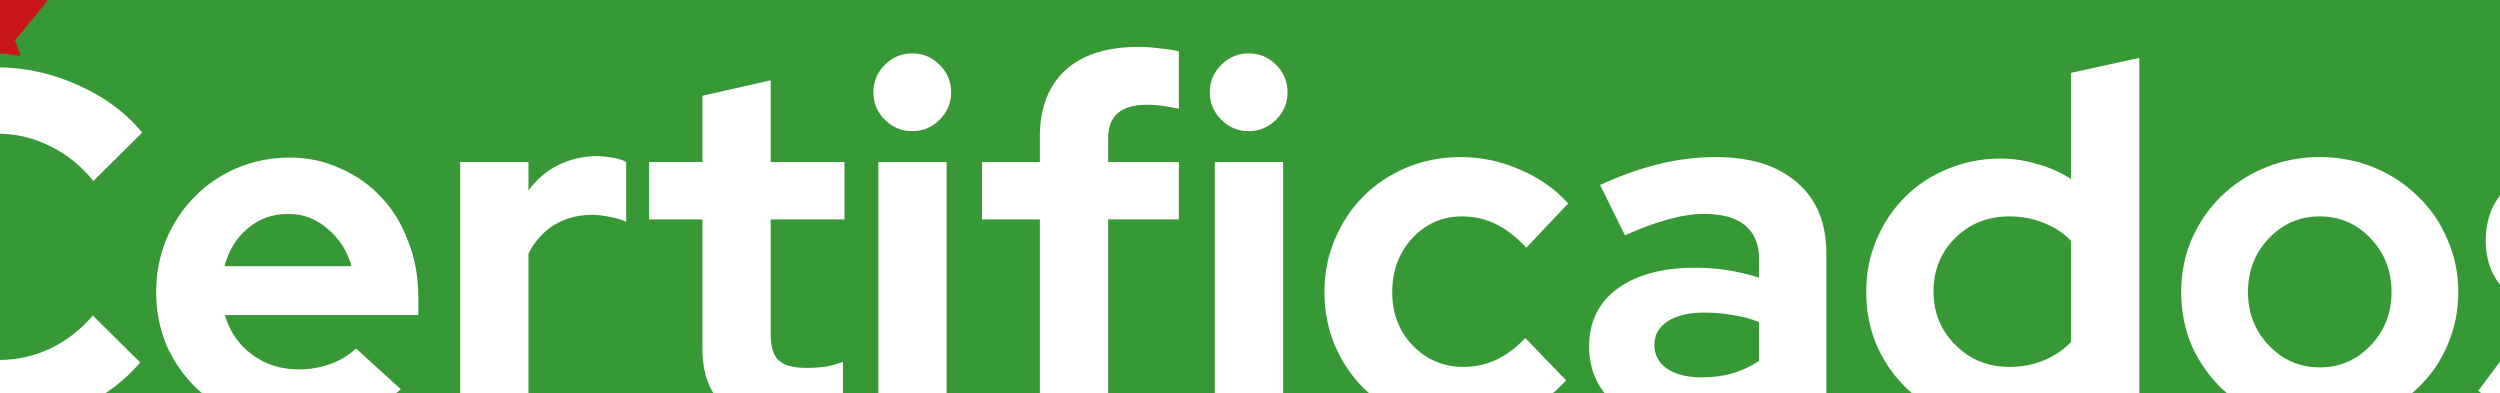 <?xml version="1.0" encoding="UTF-8" standalone="no"?>
<svg
   xmlns:dc="http://purl.org/dc/elements/1.1/"
   xmlns:cc="http://creativecommons.org/ns#"
   xmlns:rdf="http://www.w3.org/1999/02/22-rdf-syntax-ns#"
   xmlns:svg="http://www.w3.org/2000/svg"
   xmlns="http://www.w3.org/2000/svg"
   xmlns:sodipodi="http://sodipodi.sourceforge.net/DTD/sodipodi-0.dtd"
   xmlns:inkscape="http://www.inkscape.org/namespaces/inkscape"
   version="1.1"
   viewBox="0 0 636.64 100.2"
   id="svg8"
   sodipodi:docname="logo-full.svg"
   inkscape:version="1.0.2-2 (e86c870879, 2021-01-15)">
  <defs
     id="defs12" />
  <sodipodi:namedview
     pagecolor="#ffffff"
     bordercolor="#666666"
     borderopacity="1"
     objecttolerance="10"
     gridtolerance="10"
     guidetolerance="10"
     inkscape:pageopacity="0"
     inkscape:pageshadow="2"
     inkscape:window-width="1360"
     inkscape:window-height="705"
     id="namedview10"
     showgrid="false"
     inkscape:zoom="0.71306004"
     inkscape:cx="231.1948"
     inkscape:cy="90.880215"
     inkscape:window-x="321"
     inkscape:window-y="-8"
     inkscape:window-maximized="1"
     inkscape:current-layer="svg8" />
  <rect
     style="fill:#379936;stroke-width:2.915"
     id="rect839"
     width="800"
     height="200"
     x="-81.68"
     y="-49.9"
     ry="0" />
  <g
     id="g848"
     transform="matrix(1.182,0,0,1.182,-62.369,-9.817)">
    <g
       fill="#ffffff"
       id="g4">
      <path
         d="m 586.69,92.506 7.302,-9.772 q 4.939,3.221 9.342,4.832 4.403,1.503 8.805,1.503 4.939,0 7.839,-1.611 3.007,-1.611 3.007,-4.295 0,-2.148 -1.718,-3.436 -1.611,-1.289 -5.262,-1.825 l -10.738,-1.611 q -8.268,-1.289 -12.671,-5.369 -4.295,-4.08 -4.295,-10.845 0,-8.053 6.335,-12.886 6.335,-4.832 16.966,-4.832 6.121,0 11.919,1.825 5.798,1.718 11.06,5.154 l -7.087,9.449 q -4.617,-2.684 -8.805,-3.973 -4.188,-1.396 -8.483,-1.396 -3.973,0 -6.443,1.503 -2.362,1.503 -2.362,3.973 0,2.255 1.718,3.543 1.825,1.181 5.906,1.718 l 10.738,1.611 q 8.161,1.181 12.563,5.369 4.51,4.188 4.51,10.631 0,3.973 -1.933,7.409 -1.825,3.329 -5.047,5.798 -3.221,2.47 -7.731,3.866 -4.51,1.396 -9.772,1.396 -7.624,0 -14.282,-1.933 -6.658,-2.04 -11.382,-5.798 z M 522.692,71.245 q 0,-6.121 2.255,-11.382 2.362,-5.369 6.335,-9.235 4.08,-3.973 9.557,-6.228 5.476,-2.255 11.704,-2.255 6.228,-10e-5 11.704,2.255 5.476,2.255 9.449,6.228 4.08,3.866 6.335,9.235 2.362,5.262 2.362,11.382 0,6.12 -2.362,11.49 -2.255,5.262 -6.335,9.127 -3.973,3.866 -9.449,6.121 -5.476,2.255 -11.704,2.255 -6.228,0 -11.704,-2.255 -5.476,-2.255 -9.557,-6.121 -3.973,-3.866 -6.335,-9.127 -2.255,-5.369 -2.255,-11.49 z m 29.852,16.214 q 6.443,0 10.953,-4.725 4.51,-4.725 4.51,-11.49 0,-6.872 -4.51,-11.597 -4.51,-4.725 -10.953,-4.725 -6.443,0 -10.953,4.725 -4.51,4.725 -4.51,11.597 0,6.765 4.51,11.49 4.51,4.725 10.953,4.725 z m -53.368,11.704 v -4.617 q -3.329,2.684 -7.409,4.08 -4.08,1.289 -8.483,1.289 -5.906,0 -11.168,-2.255 -5.154,-2.255 -9.02,-6.121 -3.866,-3.866 -6.121,-9.127 -2.148,-5.262 -2.148,-11.275 0,-6.013 2.255,-11.275 2.255,-5.262 6.121,-9.127 3.866,-3.866 9.127,-6.013 5.369,-2.255 11.382,-2.255 4.08,0 7.946,1.181 3.973,1.074 7.302,3.221 v -22.872 l 14.711,-3.221 v 78.387 z M 469.324,71.137 q 0,6.765 4.725,11.49 4.725,4.725 11.597,4.725 4.08,0 7.409,-1.396 3.436,-1.396 5.906,-3.973 v -21.798 q -2.362,-2.47 -5.906,-3.866 -3.436,-1.396 -7.409,-1.396 -6.98,0 -11.704,4.725 -4.617,4.617 -4.617,11.49 z m -53.797,28.993 q -9.02,0 -14.711,-4.725 -5.691,-4.832 -5.691,-12.456 0,-7.946 6.121,-12.456 6.121,-4.51 16.859,-4.51 3.436,0 6.872,0.537 3.436,0.537 6.765,1.611 v -3.973 q 0,-4.832 -3.007,-7.302 -3.007,-2.47 -8.805,-2.47 -3.543,0 -7.731,1.181 -4.08,1.074 -9.342,3.436 l -5.369,-10.845 q 6.55,-3.007 12.671,-4.51 6.228,-1.503 12.241,-1.503 11.275,0 17.503,5.476 6.335,5.369 6.335,15.248 v 36.294 h -14.496 v -3.866 q -3.543,2.47 -7.517,3.651 -3.866,1.181 -8.698,1.181 z m -6.335,-17.503 q 0,3.221 2.792,5.154 2.792,1.825 7.409,1.825 3.651,0 6.658,-0.859 3.114,-0.966 5.691,-2.684 v -8.376 q -2.684,-1.074 -5.691,-1.503 -2.899,-0.537 -6.121,-0.537 -5.047,0 -7.946,1.933 -2.792,1.825 -2.792,5.047 z m -41.126,4.725 q 3.758,0 6.98,-1.503 3.329,-1.503 6.335,-4.725 l 8.805,9.127 q -4.295,4.725 -10.308,7.409 -6.013,2.577 -12.456,2.577 -6.121,0 -11.597,-2.255 -5.369,-2.255 -9.342,-6.121 -3.866,-3.866 -6.121,-9.127 -2.255,-5.369 -2.255,-11.49 0,-6.121 2.255,-11.382 2.255,-5.369 6.121,-9.235 3.973,-3.973 9.342,-6.228 5.476,-2.255 11.597,-2.255 6.658,0 12.778,2.684 6.121,2.577 10.416,7.302 l -9.02,9.557 q -3.007,-3.329 -6.443,-5.047 -3.436,-1.718 -7.409,-1.718 -6.335,0 -10.738,4.725 -4.295,4.725 -4.295,11.597 0,6.872 4.403,11.49 4.51,4.617 10.953,4.617 z m -46.281,-50.791 q -3.436,0 -5.906,-2.47 -2.47,-2.47 -2.47,-5.906 0,-3.436 2.47,-5.906 2.47,-2.47 5.906,-2.47 3.436,0 5.906,2.47 2.47,2.47 2.47,5.906 0,3.436 -2.47,5.906 -2.47,2.47 -5.906,2.47 z m 7.409,6.658 v 55.945 h -14.711 v -55.945 z m -64.858,0 h 12.456 v -5.369 q 0,-9.342 5.476,-14.389 5.476,-5.047 15.785,-5.047 2.255,0 4.617,0.322 2.362,0.215 4.08,0.644 v 12.349 q -2.04,-0.43 -3.651,-0.644 -1.503,-0.215 -3.221,-0.215 -4.188,0 -6.335,1.825 -2.04,1.825 -2.04,5.476 v 5.047 h 15.248 v 12.349 h -15.248 v 43.596 h -14.711 v -43.596 h -12.456 z m -15.033,-6.658 q -3.436,0 -5.906,-2.47 -2.47,-2.47 -2.47,-5.906 0,-3.436 2.47,-5.906 2.47,-2.47 5.906,-2.47 3.436,0 5.906,2.47 2.47,2.47 2.47,5.906 0,3.436 -2.47,5.906 -2.47,2.47 -5.906,2.47 z m 7.409,6.658 v 55.945 h -14.711 v -55.945 z m -52.616,40.16 v -27.811 h -11.49 v -12.349 h 11.49 v -14.282 l 14.711,-3.329 v 17.61 h 15.892 v 12.349 h -15.892 v 24.805 q 0,3.973 1.718,5.584 1.718,1.611 6.013,1.611 2.04,0 3.866,-0.215 1.825,-0.322 3.973,-1.074 v 12.027 q -2.362,0.752 -5.691,1.181 -3.329,0.537 -5.691,0.537 -9.342,0 -14.174,-4.188 -4.725,-4.295 -4.725,-12.456 z m -52.187,15.785 v -55.945 h 14.711 v 6.121 q 2.684,-3.651 6.443,-5.476 3.866,-1.933 8.483,-1.933 2.148,0.107 3.543,0.43 1.503,0.215 2.577,0.859 v 12.886 q -1.611,-0.752 -3.543,-1.074 -1.933,-0.43 -3.973,-0.43 -4.295,0 -7.946,2.148 -3.543,2.148 -5.584,6.228 v 36.187 z m -12.778,-6.98 q -5.154,4.188 -10.631,6.121 -5.369,1.933 -12.027,1.933 -6.335,0 -11.919,-2.255 -5.476,-2.255 -9.557,-6.121 -3.973,-3.866 -6.335,-9.127 -2.255,-5.369 -2.255,-11.49 0,-6.013 2.148,-11.275 2.255,-5.369 6.121,-9.235 3.866,-3.973 9.127,-6.228 5.369,-2.255 11.382,-2.255 5.906,0 10.953,2.362 5.154,2.255 8.805,6.228 3.758,3.973 5.798,9.557 2.148,5.476 2.148,11.919 v 3.866 h -41.663 q 1.503,5.262 5.798,8.483 4.295,3.221 10.094,3.221 3.651,0 6.872,-1.181 3.221,-1.181 5.476,-3.329 z m -24.268,-37.798 q -5.047,0 -8.698,3.114 -3.651,3.007 -5.047,8.161 h 27.382 q -1.396,-4.939 -5.154,-8.053 -3.651,-3.221 -8.483,-3.221 z m -62.28,31.462 q 5.906,0 11.06,-2.47 5.154,-2.47 9.127,-7.087 l 10.201,10.094 q -5.369,6.335 -13.745,10.094 -8.268,3.758 -17.073,3.758 -8.483,0 -15.892,-3.007 -7.302,-3.007 -12.671,-8.161 -5.369,-5.154 -8.483,-12.241 -3.007,-7.087 -3.007,-15.248 0,-8.161 3.114,-15.248 3.114,-7.194 8.483,-12.349 5.369,-5.154 12.671,-8.161 7.409,-3.007 15.785,-3.007 9.02,0 17.503,3.866 8.483,3.758 13.745,10.201 l -10.523,10.416 q -3.973,-4.939 -9.342,-7.517 -5.369,-2.684 -11.382,-2.684 -5.047,0 -9.557,1.933 -4.403,1.825 -7.624,5.154 -3.221,3.221 -5.047,7.731 -1.825,4.403 -1.825,9.664 0,5.154 1.825,9.664 1.933,4.403 5.154,7.624 3.329,3.221 7.731,5.154 4.51,1.825 9.772,1.825 z"
         fill="#ffffff"
         stroke-width="1.119"
         id="path2" />
    </g>
    <path
       d="m 26.324,0.001 c -3.509,4.204 -23.258,28.736 -23.372,29.032 -0.113,0.296 1.431,0.732 5.049,1.428 2.867,0.551 5.333,1.11 5.481,1.243 0.148,0.133 -0.699,1.696 -1.883,3.475 -1.184,1.779 -2.835,4.784 -3.668,6.679 -1.494,3.394 -1.537,3.45 -2.951,3.729 -2.04,0.403 -2.986,1.694 -3.705,5.054 -1.617,7.559 -1.702,16.07 -0.225,22.358 l 0.373,1.587 h 4.396 c 2.715,0 4.396,-0.136 4.396,-0.355 0,-0.195 -0.153,-0.888 -0.34,-1.539 -1.178,-4.107 -1.438,-12.85 -0.525,-17.685 1.045,-5.541 1.045,-6.357 -0.008,-7.898 -0.847,-1.24 -0.895,-1.477 -0.501,-2.469 1.531,-3.857 5.568,-10.799 6.279,-10.799 0.162,0 0.5,0.738 0.753,1.64 l 0.459,1.639 0.329,0.216 c 1.53,-2.344 3.295,-4.477 5.294,-6.396 3.578,-3.435 7.801,-6.154 12.667,-8.158 4.938,-2.004 10.198,-3.006 15.78,-3.006 2.282,0 4.538,0.187 6.769,0.558 -0.006,-0.037 -0.038,-0.239 -0.038,-0.239 2.64e-4,-0.09 -0.252,-0.825 -0.56,-1.631 l -0.56,-1.467 3.877,-4.719 c 3.561,-4.334 3.813,-4.737 3.091,-4.937 -2.009,-0.556 -36.549,-7.472 -36.659,-7.34 z"
       color="#000000"
       color-rendering="auto"
       dominant-baseline="auto"
       fill="#c91517"
       image-rendering="auto"
       shape-rendering="auto"
       solid-color="#000000"
       stop-color="#000000"
       style="font-variant-ligatures:normal;font-variant-position:normal;font-variant-caps:normal;font-variant-numeric:normal;font-variant-alternates:normal;font-variant-east-asian:normal;font-feature-settings:normal;font-variation-settings:normal;text-indent:0;text-decoration:none;text-decoration-line:none;text-decoration-style:solid;text-decoration-color:#000000;text-transform:none;text-orientation:mixed;white-space:normal;shape-padding:0;shape-margin:0;inline-size:0;isolation:auto;mix-blend-mode:normal"
       id="path6" />
  </g>
  <rect
     style="opacity:0.998;fill:#b3b3b3;fill-opacity:0.455;stroke-width:0.874"
     id="rect841"
     width="800"
     height="40"
     x="-81.68"
     y="-49.9"
     ry="0" />
  <rect
     style="opacity:0.998;fill:#b3b3b3;fill-opacity:0.455;stroke-width:0.874"
     id="rect843"
     width="800"
     height="40"
     x="-81.68"
     y="110.1"
     ry="0" />
</svg>
